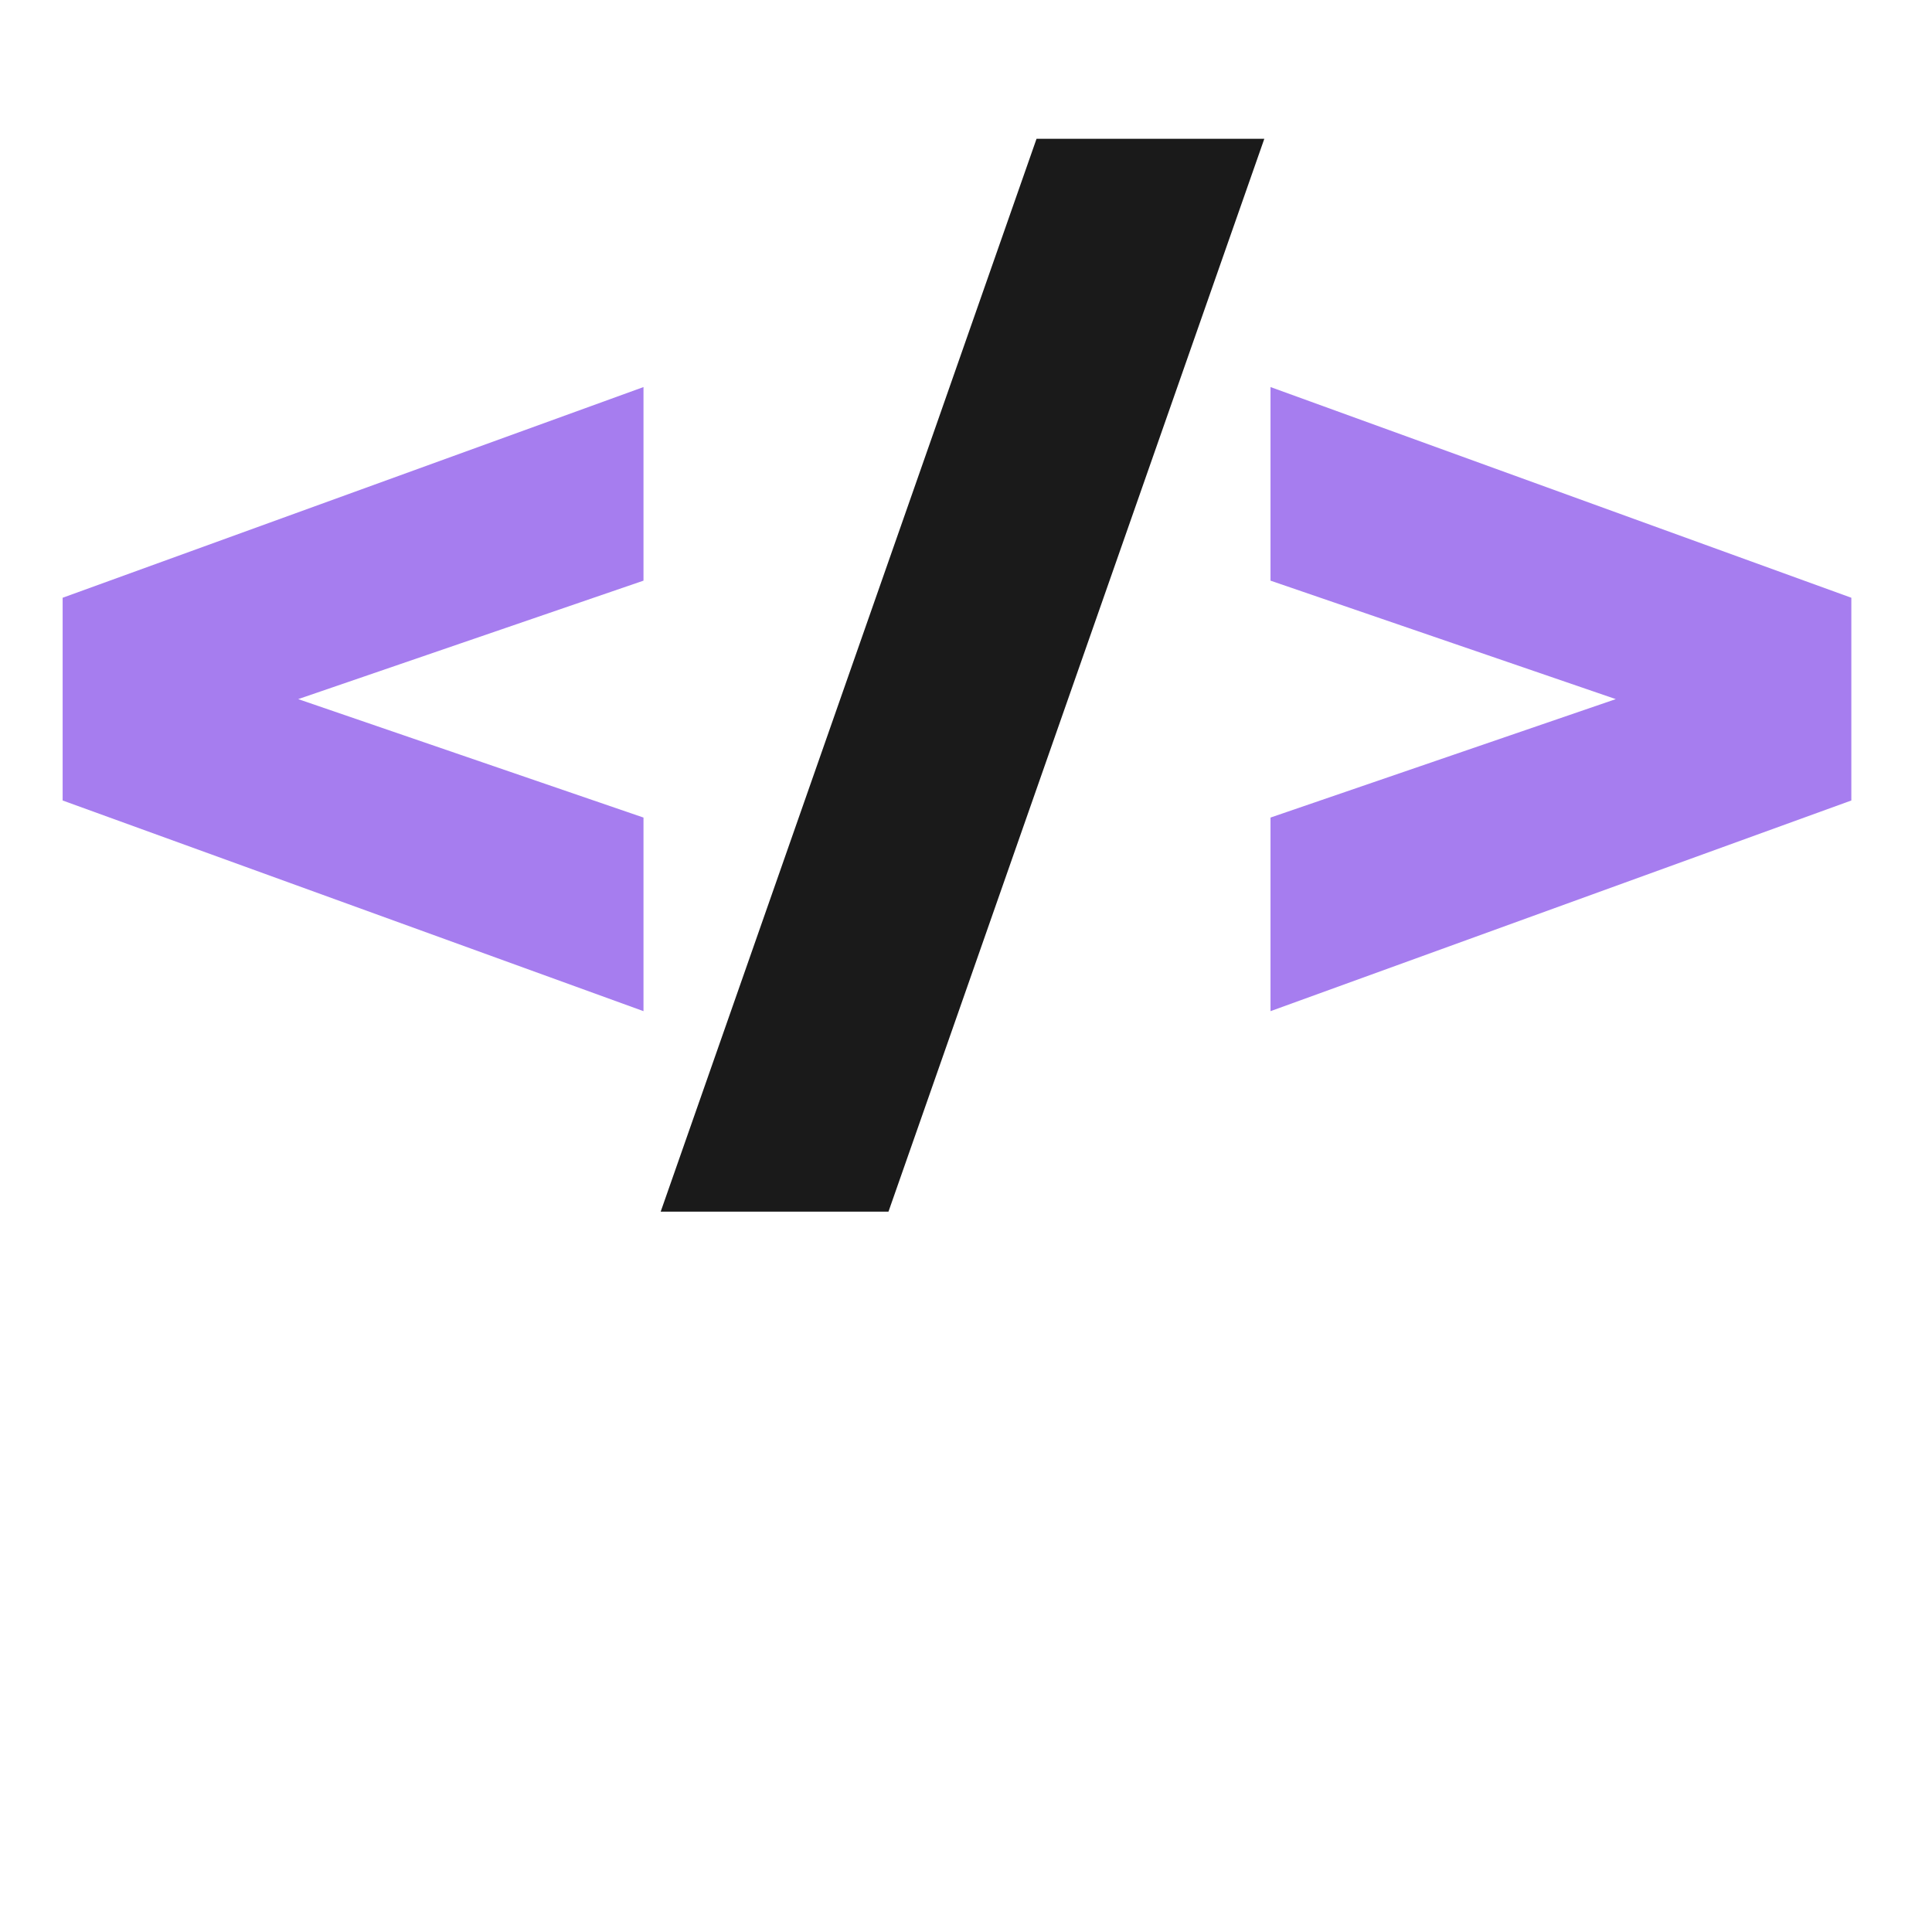<svg width="88" height="88" viewBox="0 0 88 88" fill="none" xmlns="http://www.w3.org/2000/svg">
<path d="M29.31 46.057L2.853 36.461V27.227L29.31 17.63V26.448L6.173 34.386V29.302L29.31 37.239V46.057ZM57.87 46.057V37.239L81.006 29.302V34.386L57.87 26.448V17.63L84.326 27.227V36.461L57.87 46.057Z" fill="#A67DEF"/>
<path d="M30.094 55.188L47.213 6.321H57.588L40.469 55.188H30.094Z" fill="#1A1A1A"/>
</svg>
